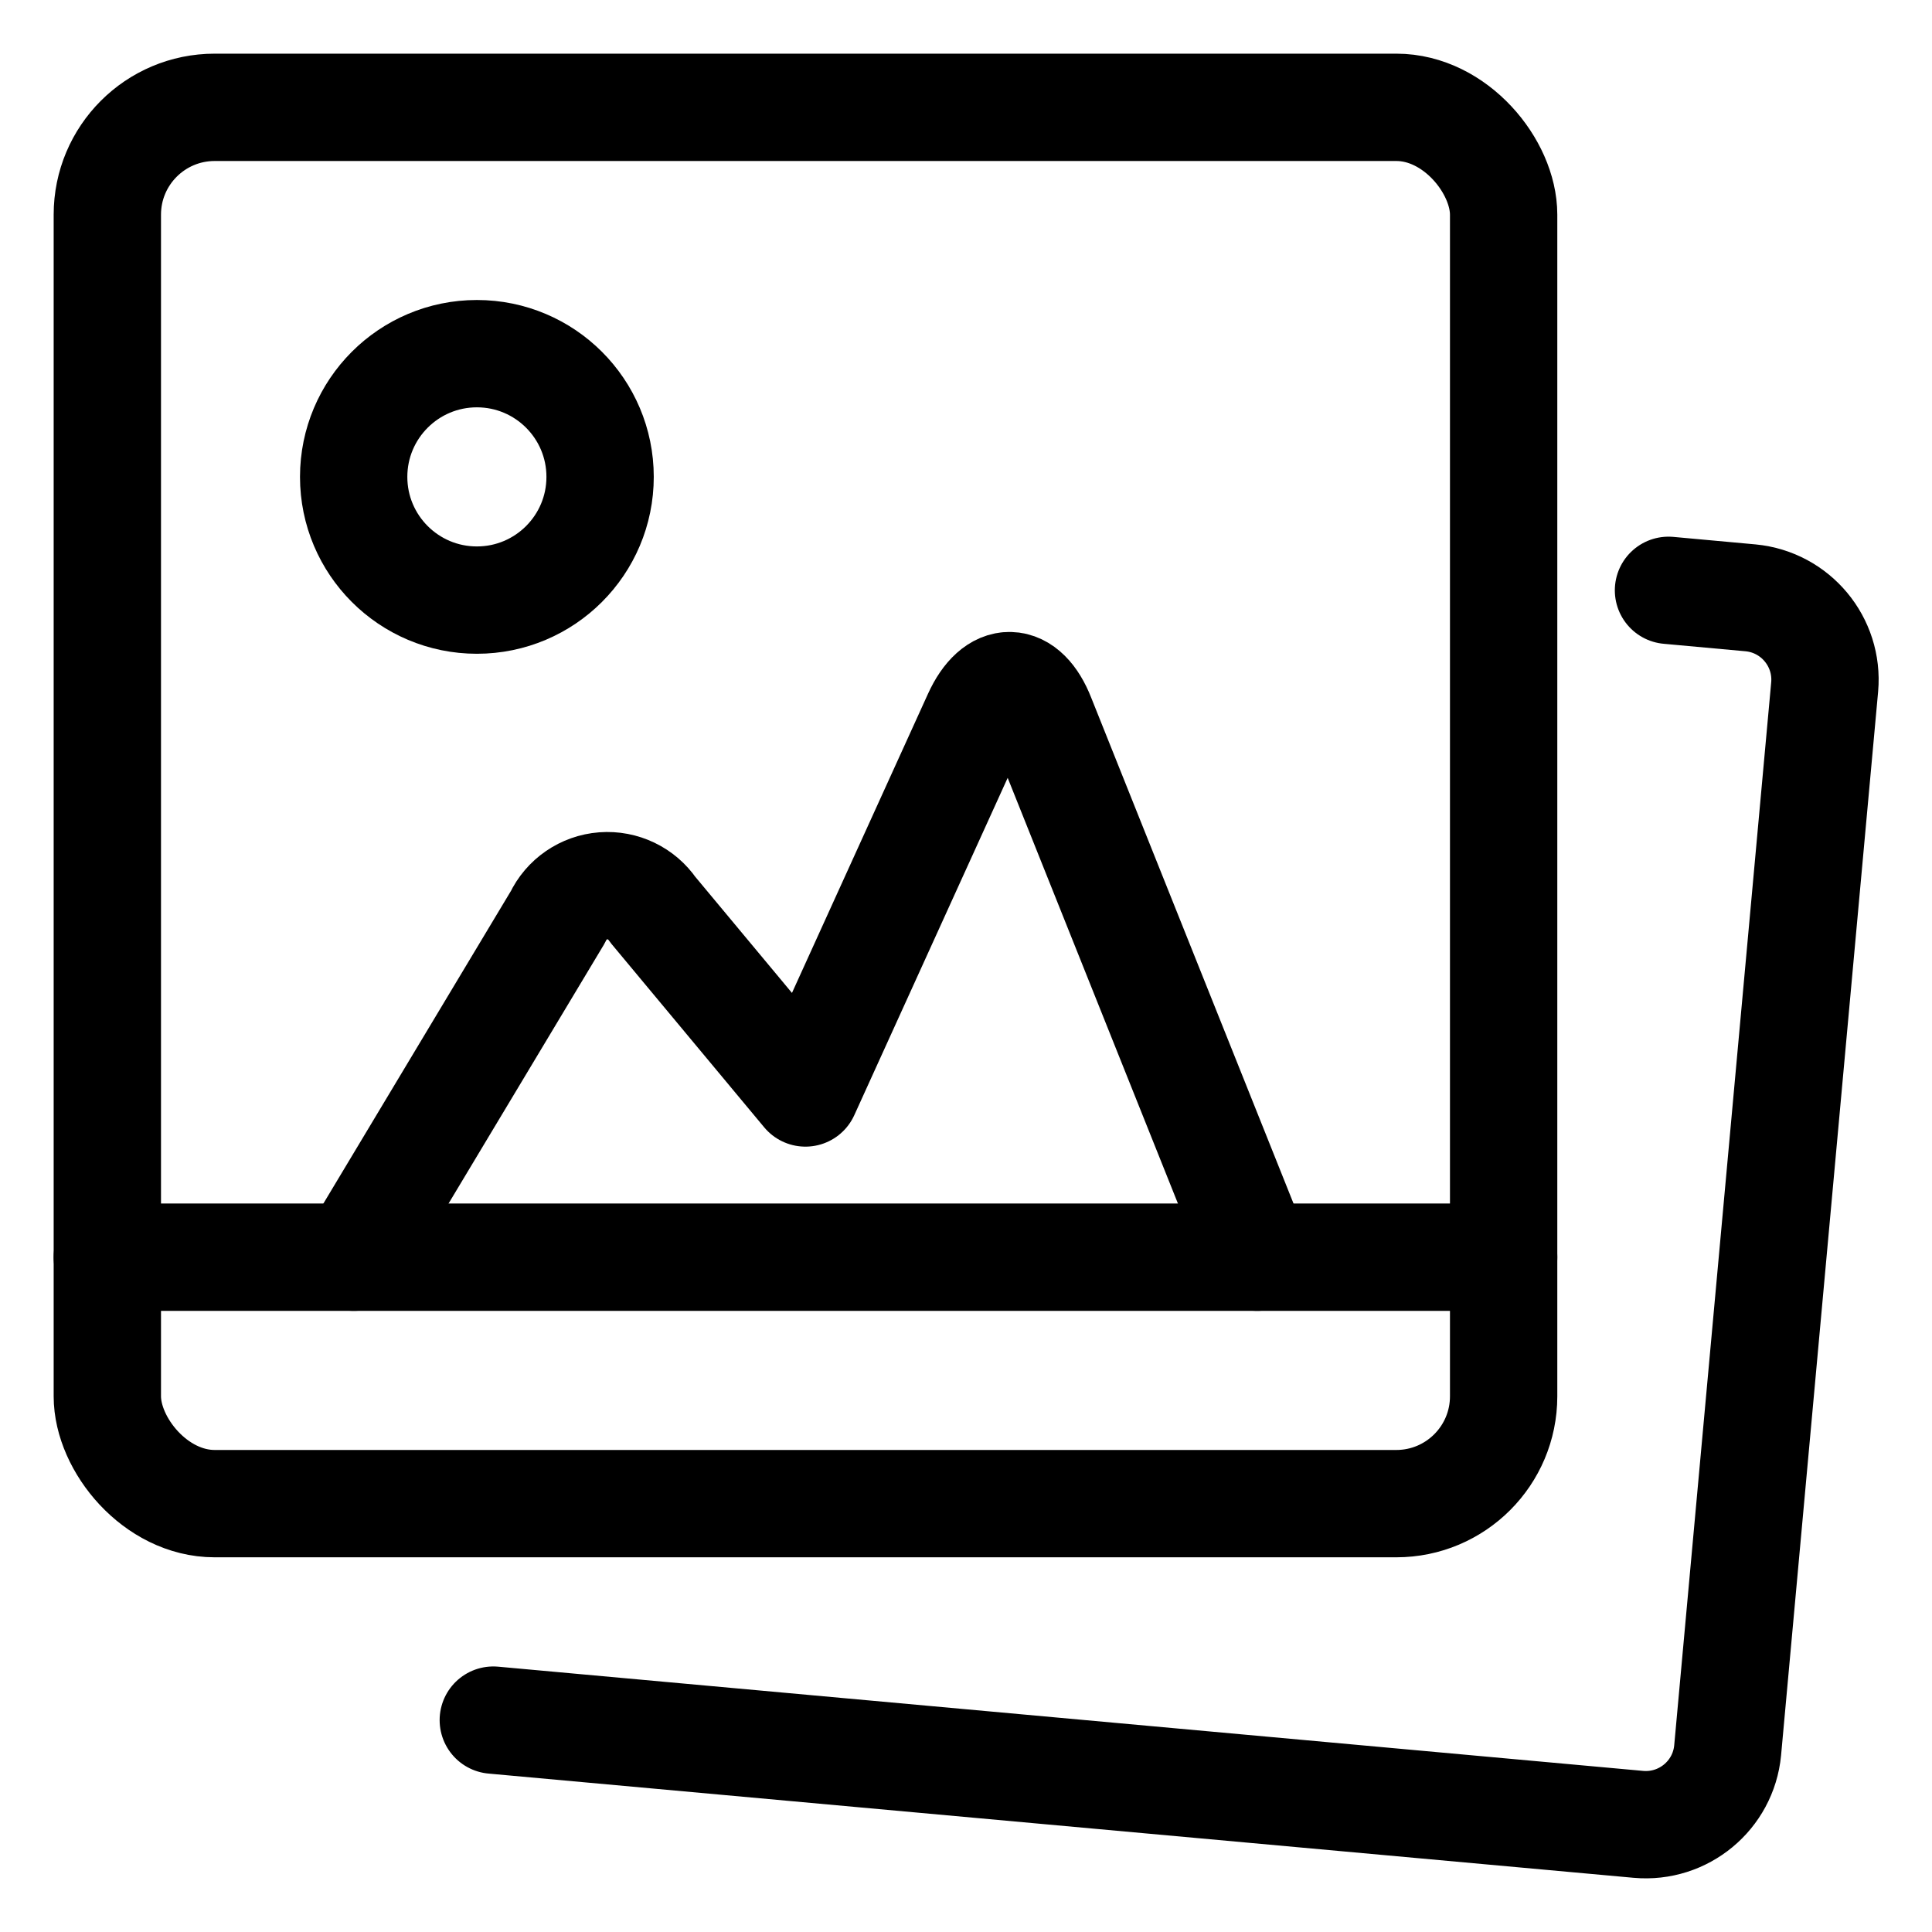 <?xml version="1.0" encoding="UTF-8"?>
<svg viewBox="0 0 18 18" version="1.1" xmlns="http://www.w3.org/2000/svg" xmlns:xlink="http://www.w3.org/1999/xlink">
    <g stroke="none" stroke-width="1" fill="none" fill-rule="evenodd" stroke-linecap="round" stroke-linejoin="round">
        <g transform="translate(-422, -217)" stroke="currentColor">
            <g transform="translate(423, 218)">
                <path d="M10.713,10.713 L8.702,5.685 C8.549,5.294 8.275,5.288 8.101,5.671 L6.504,9.183 L5.082,7.475 C4.979,7.324 4.803,7.239 4.62,7.253 C4.437,7.267 4.276,7.378 4.198,7.543 L2.296,10.713"></path>
                <rect x="0" y="0" width="13.009" height="13.009" rx="1"></rect>
                <path d="M14.545,4.5 L15.31,4.57 C15.729,4.61 16.037,4.981 16,5.4 L15.096,15.308 C15.056,15.727 14.684,16.035 14.264,15.997 L3.596,15.026"></path>
                <line x1="0" y1="10.713" x2="13.009" y2="10.713"></line>
                <circle cx="3.443" cy="3.443" r="1.148"></circle>
            </g>
        </g>
    </g>
</svg>
